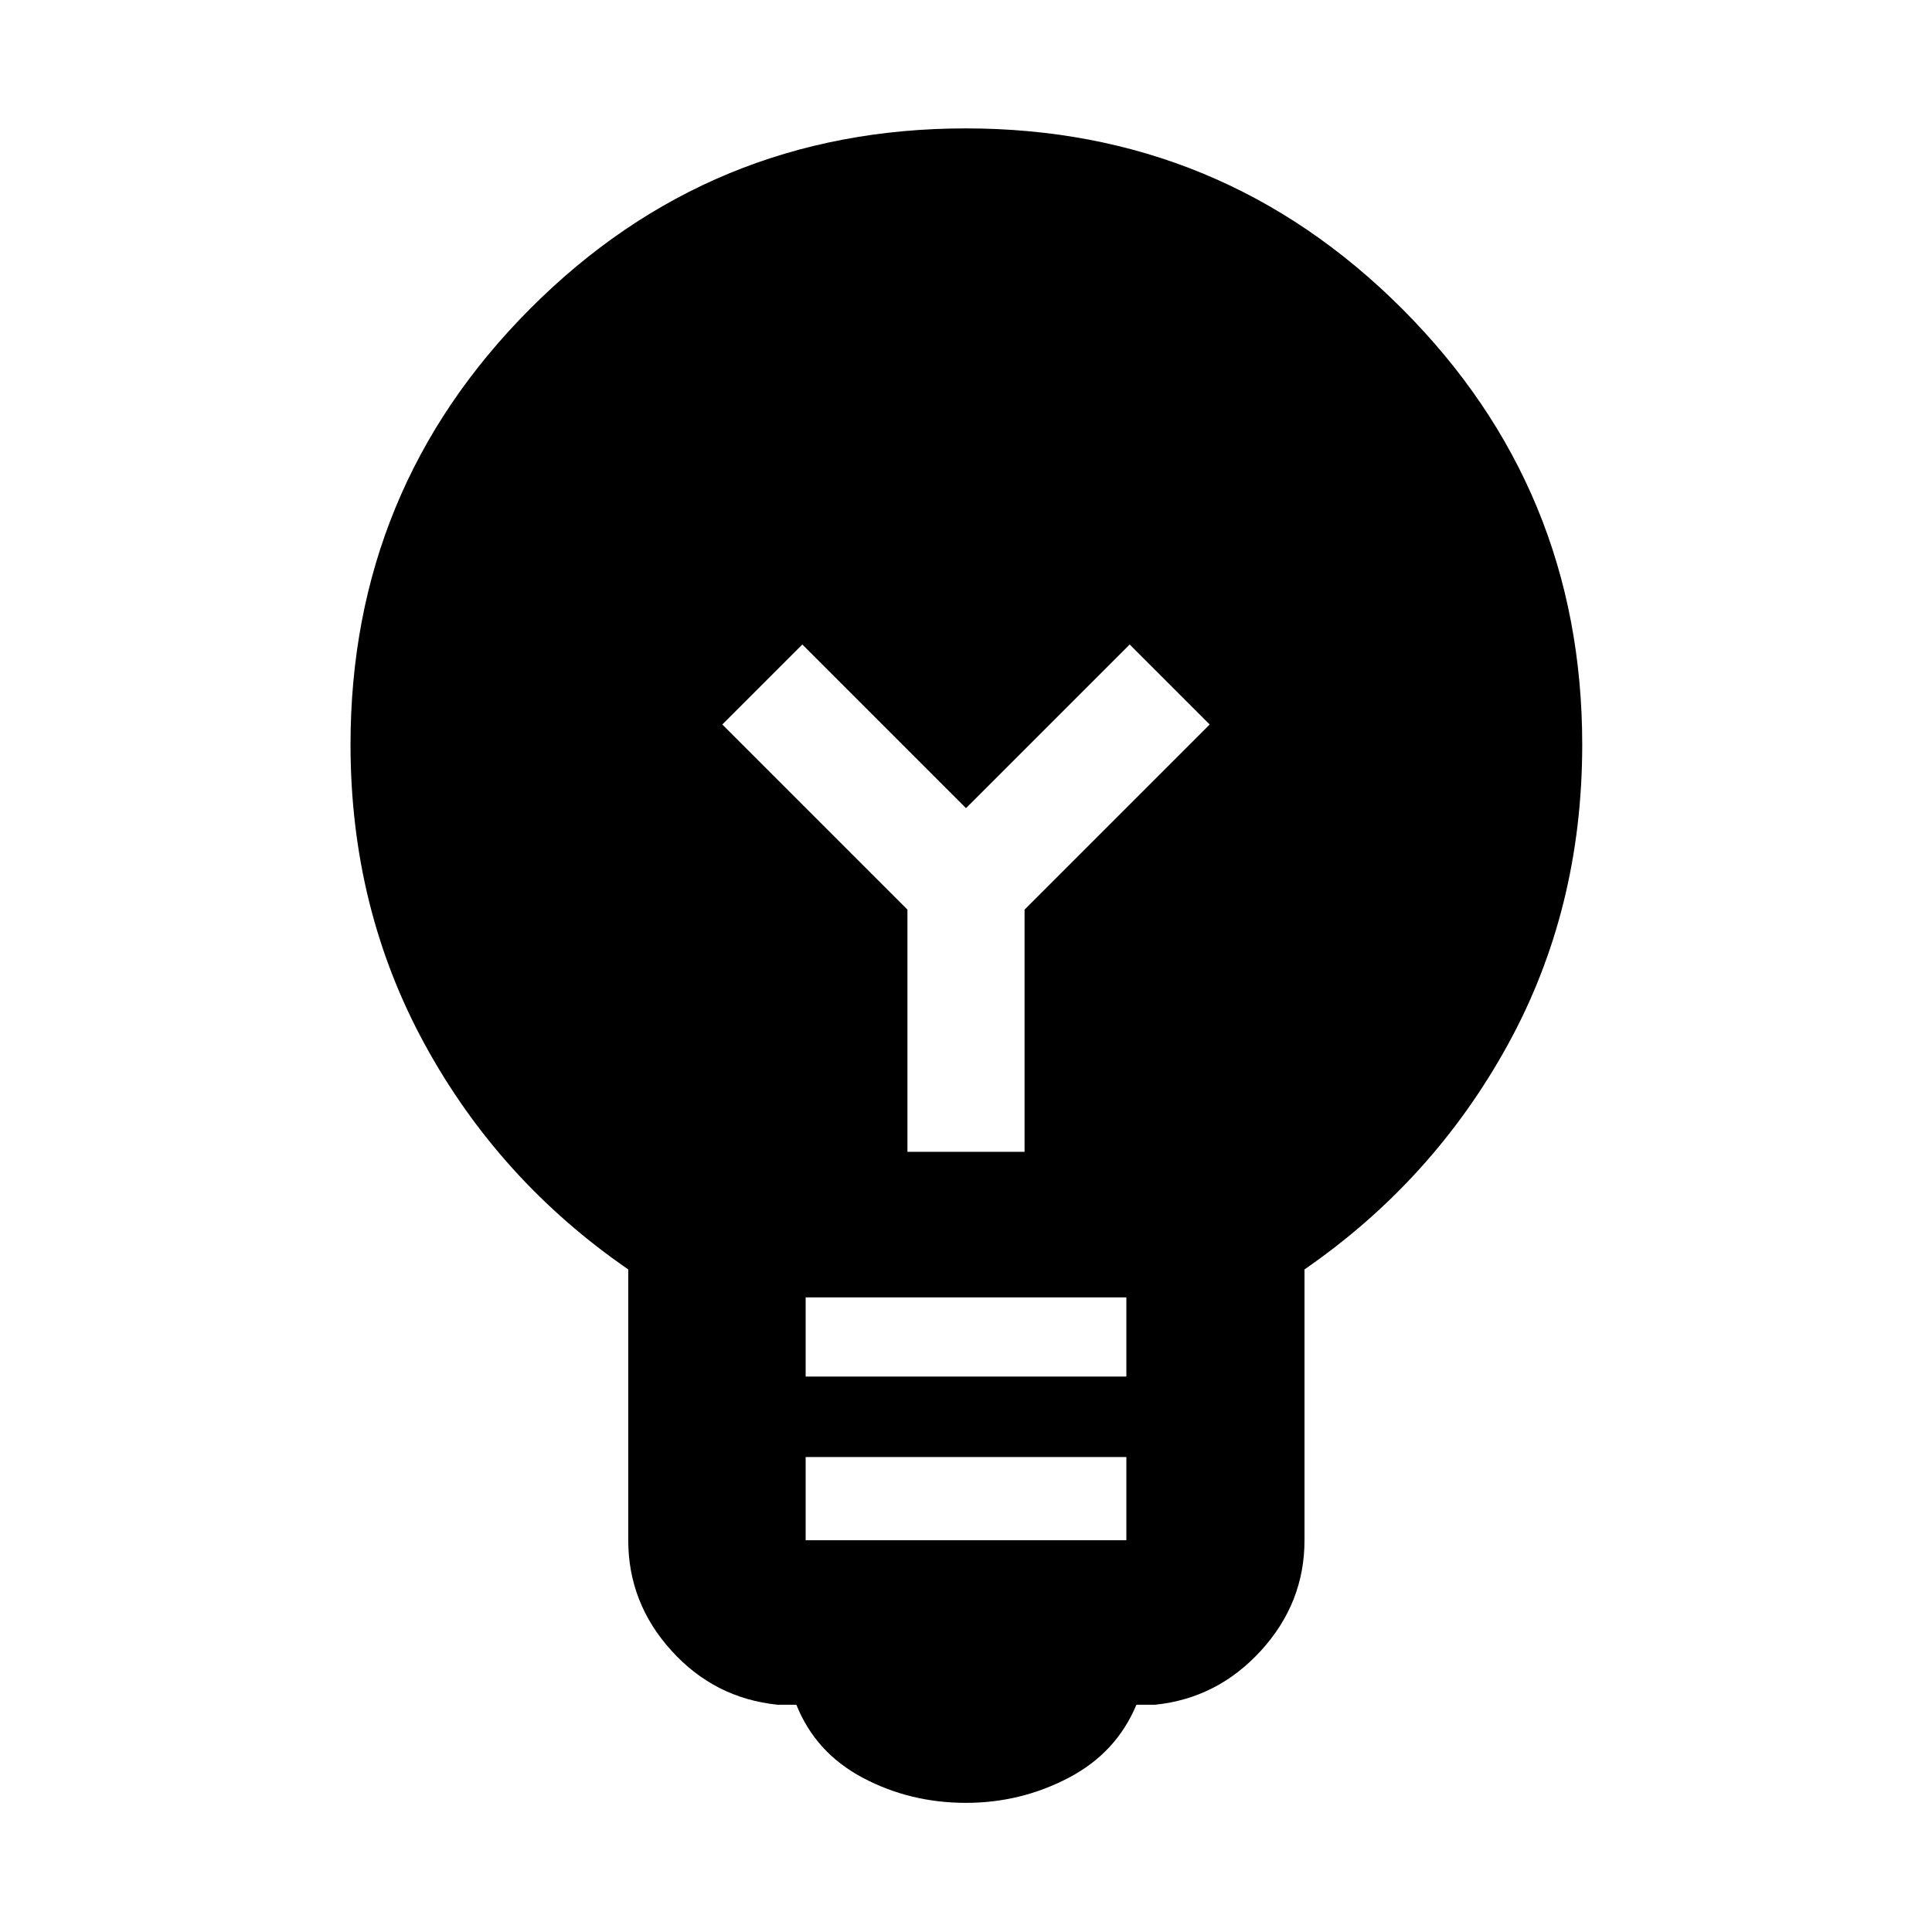 <svg xmlns="http://www.w3.org/2000/svg" height="40" viewBox="0 -960 960 960" width="40"><path d="M480-64.17q-27.8 0-51.29-12.46t-33-36.3h-9.33q-31.34-3.2-52.77-26.89-21.44-23.69-21.44-54.85v-134.56q-64.23-44.25-101.11-111.83-36.89-67.58-36.89-148.94 0-127.09 89.31-216.65 89.3-89.55 216.43-89.55 127.13 0 216.71 89.55Q786.2-717.09 786.2-590q0 81.93-37.07 149.29-37.07 67.36-100.93 111.48v134.56q0 31.16-21.62 54.85T574-112.93h-9.33q-9.89 23.84-33.66 36.3Q507.23-64.17 480-64.17Zm-79.68-130.5h159.36V-236H400.32v41.33Zm0-81.33h159.36v-39.33H400.32V-276ZM509.1-387.65v-120.36L601.09-600l-39.76-39.75L480-558.42l-81.33-81.33L358.91-600l91.99 91.99v120.36h58.2Z"/></svg>